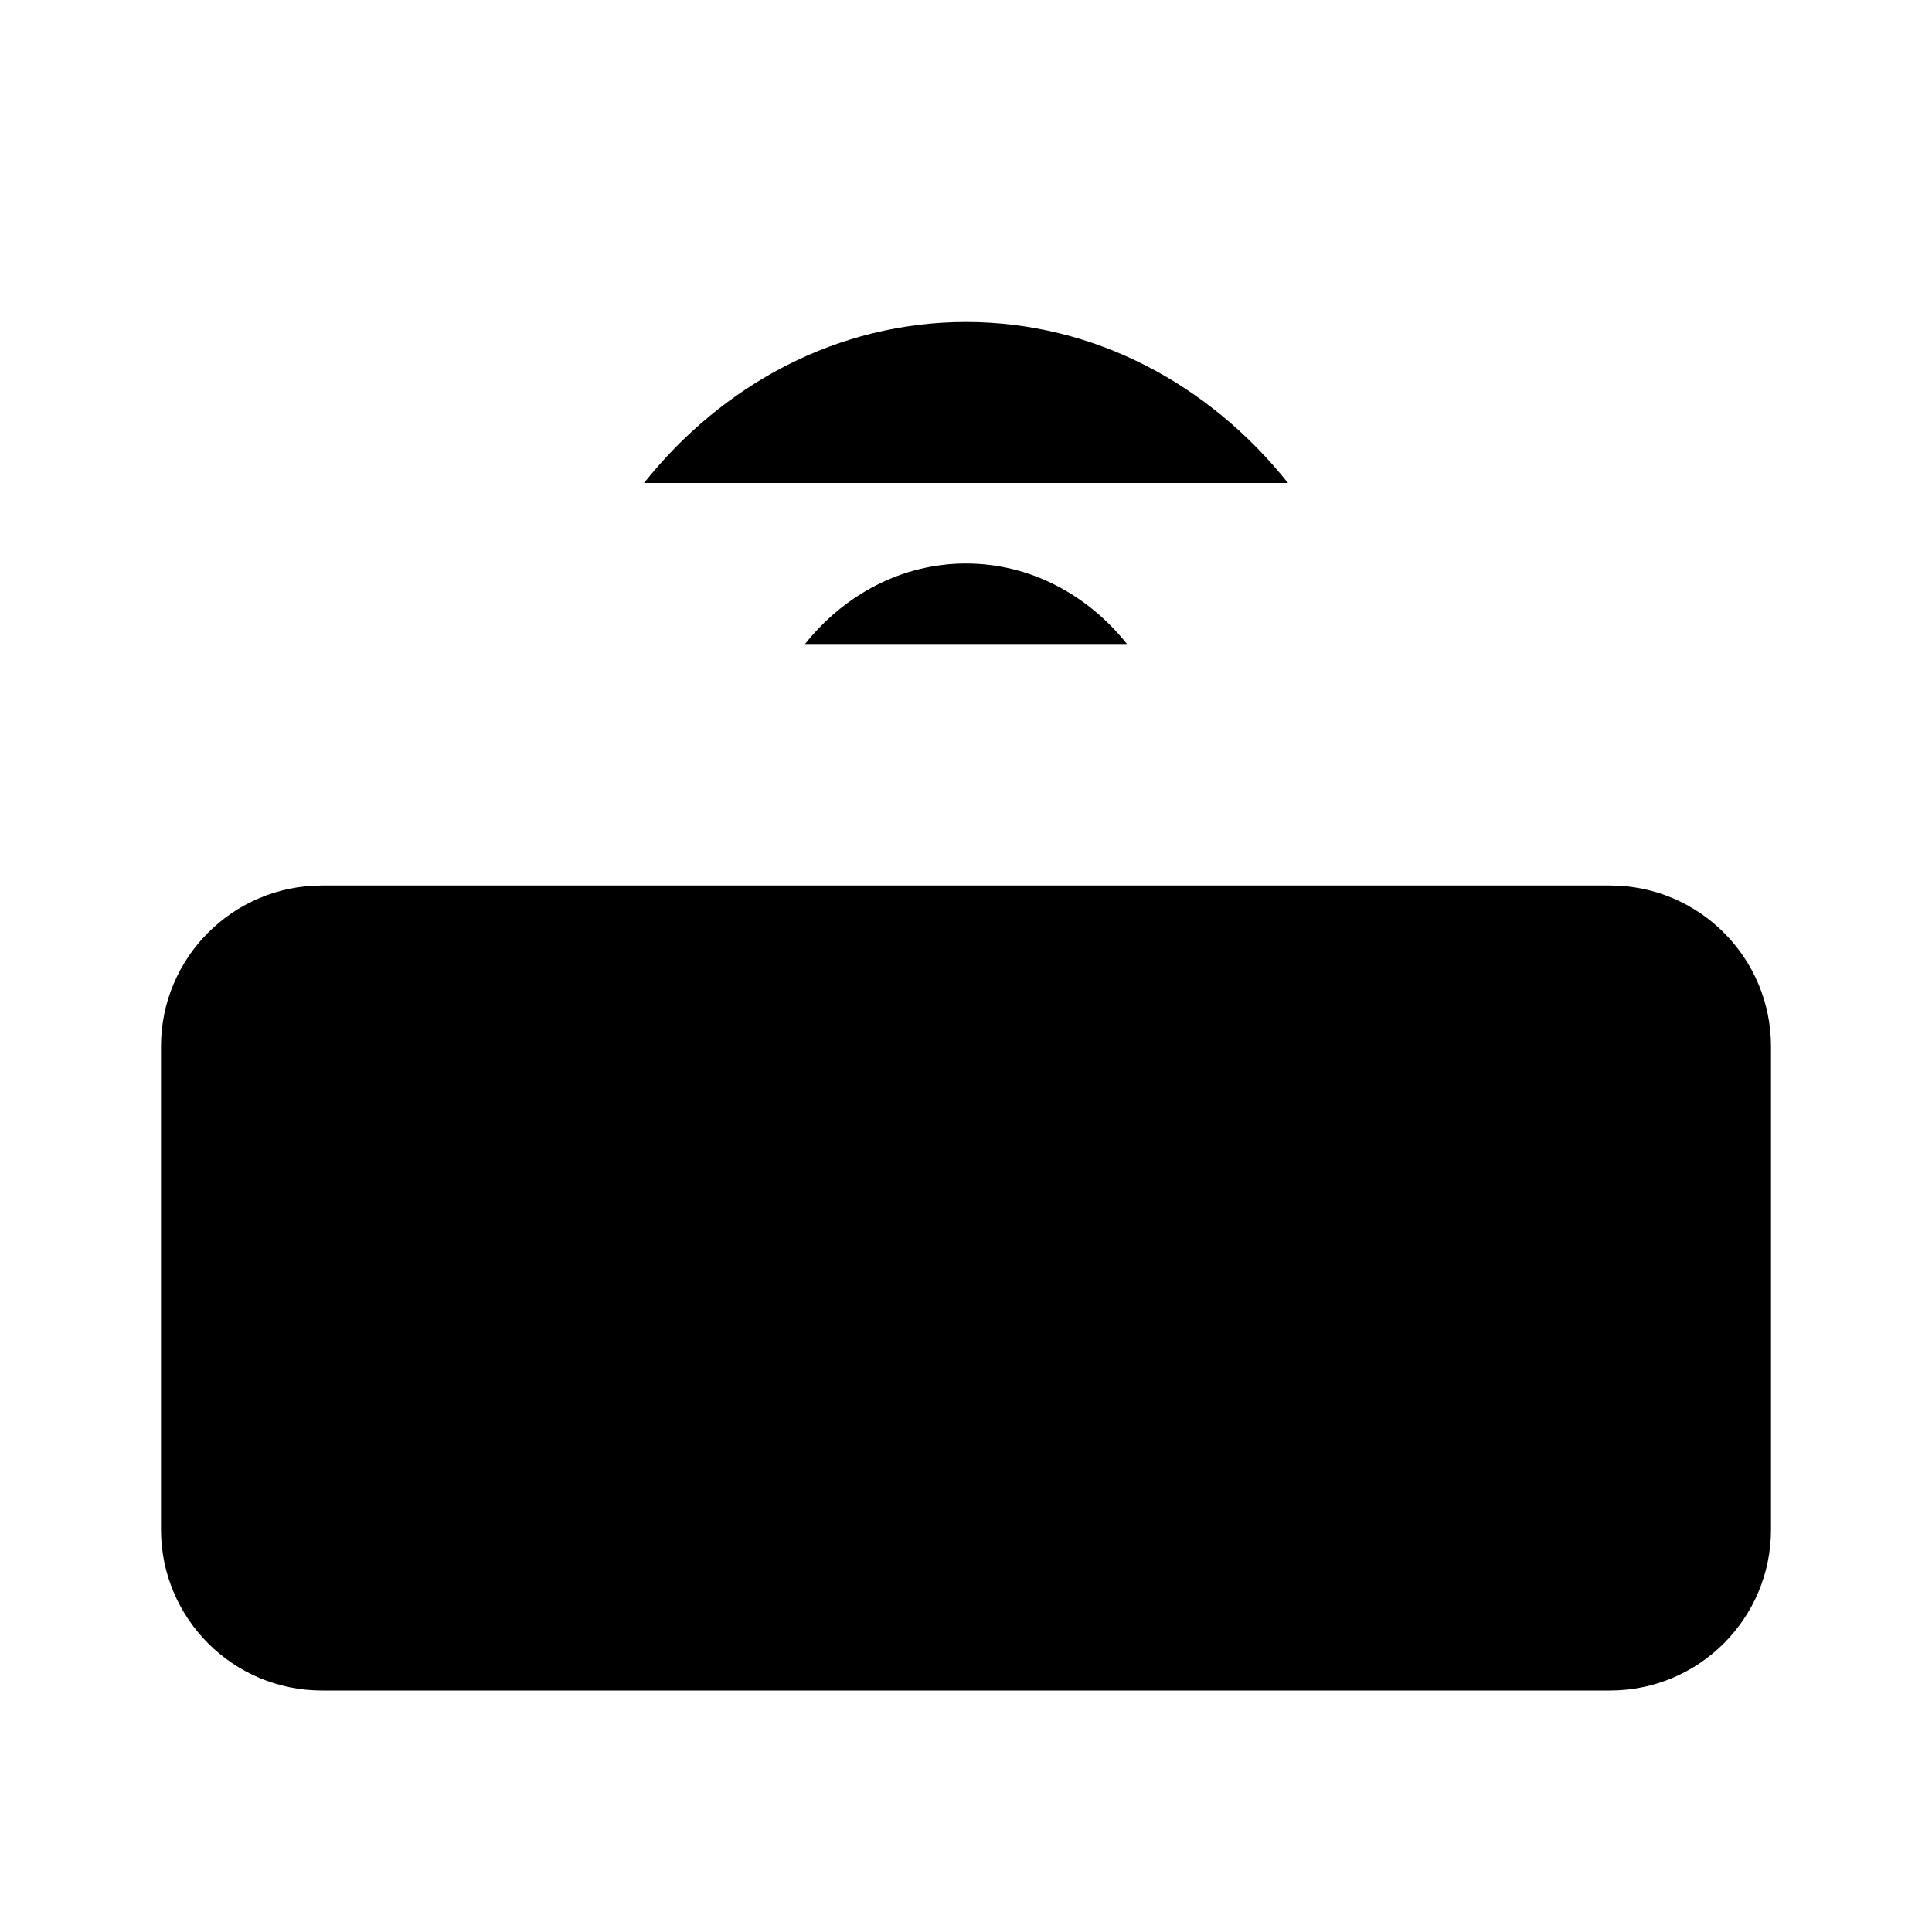 <svg viewBox="0 0 24 24" xmlns="http://www.w3.org/2000/svg"><path d="M20 21C21.105 21 22 20.105 22 19V13C22 11.895 21.105 11 20 11H4C2.895 11 2 11.895 2 13V19C2 20.105 2.895 21 4 21H20Z"/><path d="M16 6C15.023 4.774 13.593 4 12 4C10.407 4 8.977 4.774 8 6"/><path d="M14 8C13.511 7.387 12.796 7 12 7C11.204 7 10.489 7.387 10 8"/><path d="M5 14V18H6.5M19 18H17V16M17 16V14H19M17 16H18.5M9 14V18M11.5 14L13 18L14.5 14"/></svg>